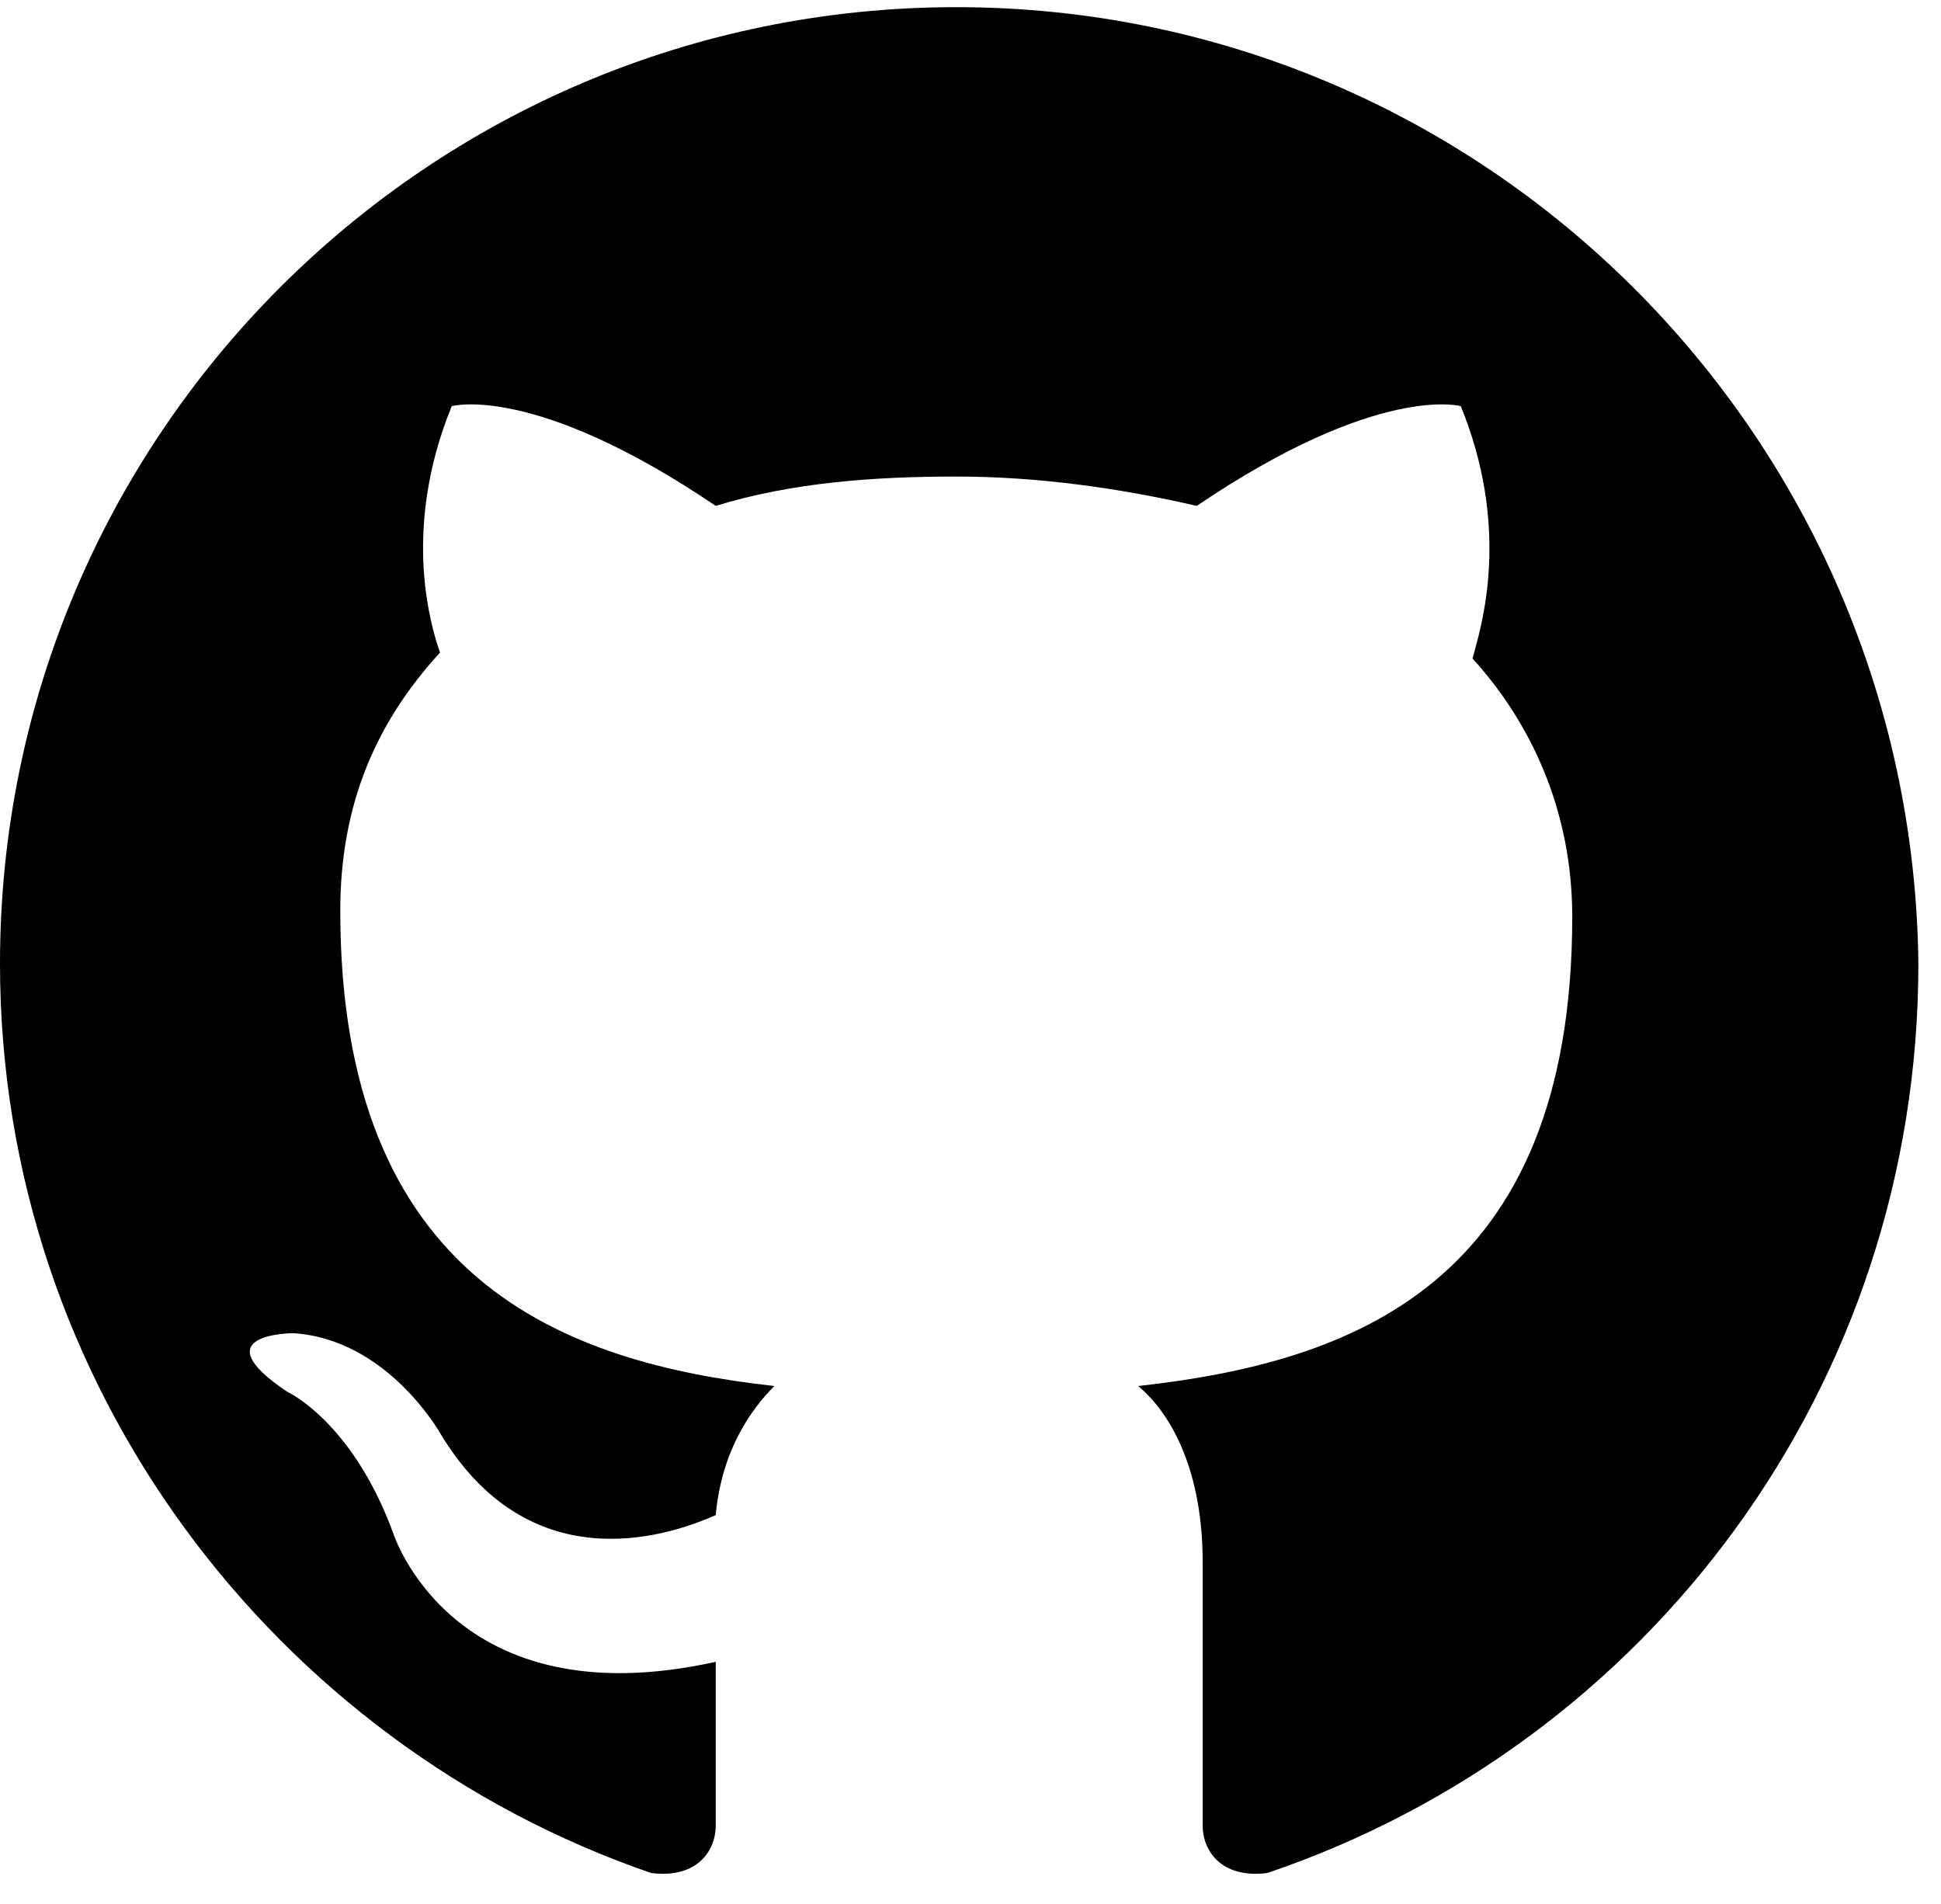 <svg width="52" height="51" viewBox="0 0 52 51" fill="none" xmlns="http://www.w3.org/2000/svg">
<path fill-rule="evenodd" clip-rule="evenodd" d="M0 25.811C0 11.665 11.473 0.192 25.619 0.192C39.764 0.192 51.237 11.665 51.394 25.811C51.394 37.127 44.164 46.714 33.948 50.172C32.691 50.329 32.22 49.543 32.22 48.914V41.842C32.22 39.484 31.434 37.913 30.491 37.127C36.149 36.498 42.121 34.455 42.121 24.553C42.121 21.724 41.021 19.367 39.449 17.638C39.462 17.588 39.479 17.526 39.5 17.452C39.74 16.584 40.438 14.066 39.135 10.88C39.135 10.88 36.935 10.251 32.062 13.551C30.019 13.08 27.819 12.765 25.619 12.765C23.418 12.765 21.218 12.923 19.175 13.551C14.302 10.251 12.102 10.88 12.102 10.88C10.713 14.275 11.597 16.913 11.778 17.453L11.788 17.481C10.059 19.367 9.116 21.567 9.116 24.396C9.116 34.298 15.088 36.498 20.746 37.127C20.118 37.755 19.332 38.855 19.175 40.584C17.76 41.213 14.145 42.313 11.788 38.384C11.788 38.384 10.373 35.869 7.858 35.712C7.858 35.712 5.344 35.712 7.701 37.284C7.701 37.284 9.43 38.07 10.53 41.056C10.53 41.056 12.102 46.085 19.175 44.514V48.914C19.175 49.543 18.703 50.329 17.446 50.172C7.387 46.714 0 37.127 0 25.811Z" fill="black"/>
</svg>

